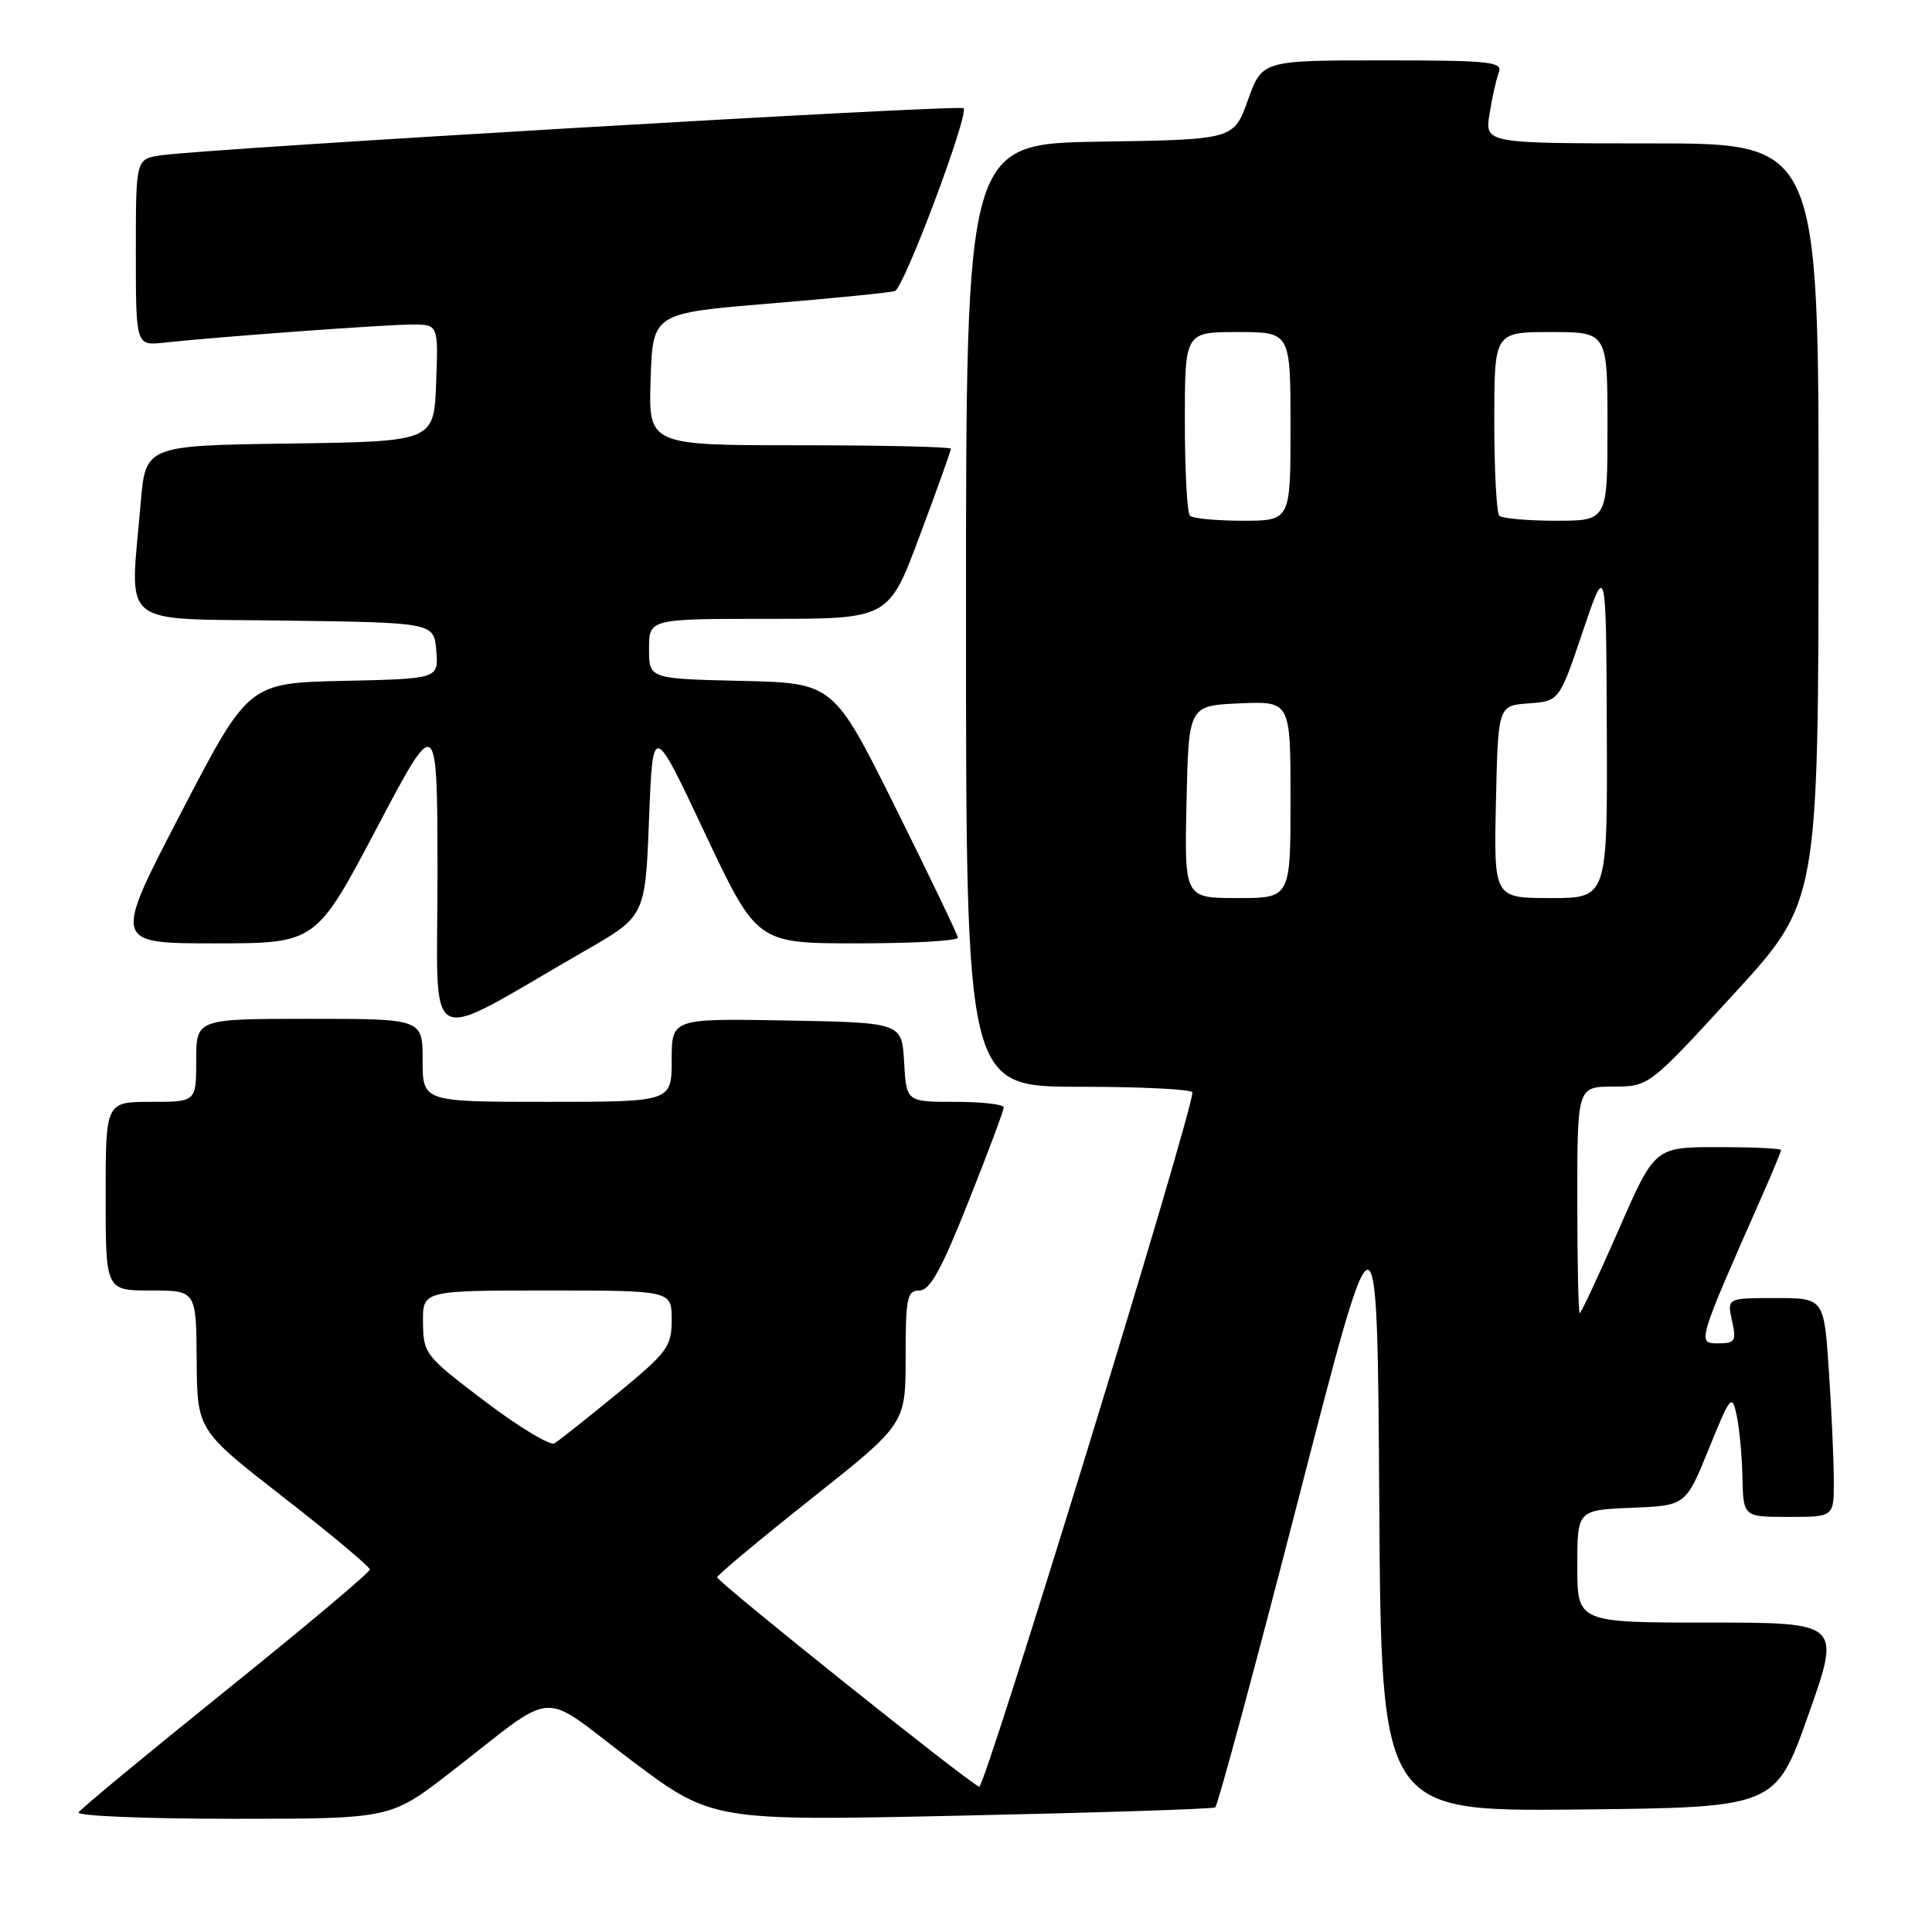 <?xml version="1.0" encoding="UTF-8" standalone="no"?>
<!DOCTYPE svg PUBLIC "-//W3C//DTD SVG 1.1//EN" "http://www.w3.org/Graphics/SVG/1.1/DTD/svg11.dtd" >
<svg xmlns="http://www.w3.org/2000/svg" xmlns:xlink="http://www.w3.org/1999/xlink" version="1.1" viewBox="0 0 256 256">
 <g >
 <path fill="currentColor"
d=" M 59.62 234.90 C 74.19 223.62 71.15 223.84 83.54 233.17 C 94.34 241.30 94.34 241.30 127.37 240.58 C 145.54 240.19 160.68 239.70 161.02 239.49 C 161.35 239.28 166.32 220.88 172.06 198.59 C 182.50 158.06 182.50 158.06 182.76 199.05 C 183.02 240.03 183.02 240.03 209.15 239.77 C 235.27 239.50 235.27 239.50 239.61 227.25 C 243.95 215.00 243.95 215.00 226.47 215.00 C 209.00 215.00 209.00 215.00 209.00 207.54 C 209.00 200.09 209.00 200.09 216.19 199.79 C 223.37 199.50 223.37 199.50 226.42 192.00 C 229.29 184.92 229.50 184.67 230.11 187.50 C 230.47 189.15 230.82 192.86 230.88 195.75 C 231.00 201.00 231.00 201.00 237.00 201.00 C 243.00 201.00 243.00 201.00 242.99 196.25 C 242.99 193.64 242.70 187.11 242.34 181.75 C 241.70 172.00 241.70 172.00 235.27 172.00 C 228.84 172.00 228.84 172.00 229.50 175.00 C 230.10 177.72 229.92 178.00 227.62 178.00 C 224.86 178.00 224.87 177.95 233.63 158.13 C 234.93 155.17 236.00 152.58 236.00 152.38 C 236.00 152.17 232.23 152.00 227.63 152.00 C 219.26 152.00 219.26 152.00 214.46 163.00 C 211.81 169.05 209.50 174.00 209.32 174.00 C 209.15 174.00 209.00 167.25 209.00 159.00 C 209.00 144.00 209.00 144.00 213.75 143.98 C 218.50 143.97 218.50 143.97 229.72 131.73 C 240.94 119.50 240.94 119.50 240.97 69.25 C 241.00 19.00 241.00 19.00 218.87 19.00 C 196.74 19.00 196.74 19.00 197.37 15.09 C 197.71 12.94 198.27 10.46 198.60 9.59 C 199.15 8.18 197.42 8.00 183.23 8.00 C 167.25 8.00 167.25 8.00 165.36 13.25 C 163.48 18.50 163.48 18.50 145.74 18.77 C 128.00 19.05 128.00 19.05 128.00 81.52 C 128.00 144.00 128.00 144.00 143.00 144.00 C 151.25 144.00 158.00 144.34 158.00 144.75 C 158.02 147.44 130.51 237.00 129.75 236.75 C 128.45 236.32 95.06 209.63 95.03 209.00 C 95.02 208.72 100.63 204.04 107.50 198.59 C 120.00 188.68 120.00 188.68 120.00 179.84 C 120.00 171.95 120.20 171.00 121.82 171.00 C 123.22 171.00 124.74 168.25 128.32 159.23 C 130.90 152.76 133.00 147.14 133.00 146.73 C 133.00 146.33 130.10 146.00 126.55 146.00 C 120.10 146.00 120.10 146.00 119.80 140.75 C 119.50 135.50 119.50 135.50 104.25 135.22 C 89.00 134.95 89.00 134.95 89.00 140.47 C 89.00 146.00 89.00 146.00 72.50 146.00 C 56.00 146.00 56.00 146.00 56.00 140.50 C 56.00 135.00 56.00 135.00 41.00 135.00 C 26.00 135.00 26.00 135.00 26.00 140.50 C 26.00 146.00 26.00 146.00 20.00 146.00 C 14.00 146.00 14.00 146.00 14.00 158.50 C 14.00 171.00 14.00 171.00 20.00 171.00 C 26.00 171.00 26.00 171.00 26.06 180.25 C 26.13 189.50 26.13 189.50 37.56 198.40 C 43.85 203.29 49.00 207.60 49.00 207.97 C 49.00 208.35 40.44 215.55 29.97 223.97 C 19.50 232.40 10.70 239.68 10.41 240.15 C 10.12 240.62 19.30 241.00 30.81 241.00 C 51.74 241.00 51.74 241.00 59.62 234.90 Z  M 77.50 125.99 C 85.50 121.40 85.50 121.40 86.00 108.57 C 86.50 95.74 86.50 95.74 93.39 110.37 C 100.29 125.00 100.29 125.00 113.64 125.00 C 120.99 125.00 126.97 124.66 126.93 124.25 C 126.89 123.84 123.16 116.08 118.65 107.00 C 110.44 90.50 110.44 90.50 98.22 90.22 C 86.00 89.94 86.00 89.94 86.00 85.97 C 86.00 82.00 86.00 82.00 101.88 82.00 C 117.76 82.00 117.76 82.00 121.88 70.96 C 124.15 64.90 126.00 59.72 126.00 59.46 C 126.00 59.21 116.98 59.00 105.96 59.00 C 85.92 59.00 85.92 59.00 86.21 50.25 C 86.50 41.50 86.50 41.50 102.00 40.22 C 110.53 39.51 117.99 38.77 118.58 38.56 C 119.79 38.15 128.44 15.11 127.67 14.34 C 127.16 13.82 26.91 19.71 21.25 20.59 C 18.00 21.09 18.00 21.09 18.00 33.45 C 18.00 45.81 18.00 45.81 21.75 45.40 C 28.95 44.62 51.14 43.00 54.60 43.00 C 58.08 43.00 58.08 43.00 57.79 50.75 C 57.50 58.50 57.50 58.50 38.39 58.77 C 19.29 59.04 19.29 59.04 18.64 66.67 C 17.23 83.46 15.33 81.92 37.75 82.23 C 57.50 82.50 57.50 82.50 57.81 86.22 C 58.12 89.94 58.12 89.94 45.52 90.22 C 32.92 90.50 32.92 90.50 23.96 107.75 C 14.99 125.00 14.99 125.00 28.43 125.00 C 41.86 125.00 41.86 125.00 49.91 109.75 C 57.95 94.50 57.95 94.50 57.97 115.82 C 58.00 139.81 55.61 138.57 77.50 125.99 Z  M 64.25 185.68 C 56.32 179.67 56.09 179.38 56.05 175.25 C 56.00 171.00 56.00 171.00 72.50 171.00 C 89.00 171.00 89.00 171.00 89.00 174.87 C 89.00 178.45 88.47 179.16 81.75 184.69 C 77.76 187.96 74.03 190.92 73.46 191.25 C 72.89 191.59 68.74 189.08 64.25 185.68 Z  M 157.22 106.25 C 157.50 93.50 157.50 93.50 164.25 93.20 C 171.00 92.91 171.00 92.91 171.00 105.95 C 171.00 119.00 171.00 119.00 163.97 119.00 C 156.94 119.00 156.94 119.00 157.22 106.25 Z  M 198.22 106.25 C 198.50 93.50 198.50 93.50 202.56 93.20 C 206.61 92.90 206.61 92.90 209.72 83.70 C 212.82 74.50 212.82 74.50 212.91 96.75 C 213.00 119.00 213.00 119.00 205.47 119.00 C 197.94 119.00 197.94 119.00 198.22 106.25 Z  M 157.67 68.33 C 157.30 67.97 157.00 62.34 157.00 55.83 C 157.00 44.00 157.00 44.00 164.00 44.00 C 171.00 44.00 171.00 44.00 171.00 56.50 C 171.00 69.00 171.00 69.00 164.67 69.00 C 161.18 69.00 158.03 68.70 157.67 68.33 Z  M 198.67 68.33 C 198.30 67.97 198.00 62.34 198.00 55.83 C 198.00 44.00 198.00 44.00 205.50 44.00 C 213.00 44.00 213.00 44.00 213.00 56.50 C 213.00 69.00 213.00 69.00 206.17 69.00 C 202.41 69.00 199.03 68.70 198.67 68.33 Z "/>
</g>
</svg>